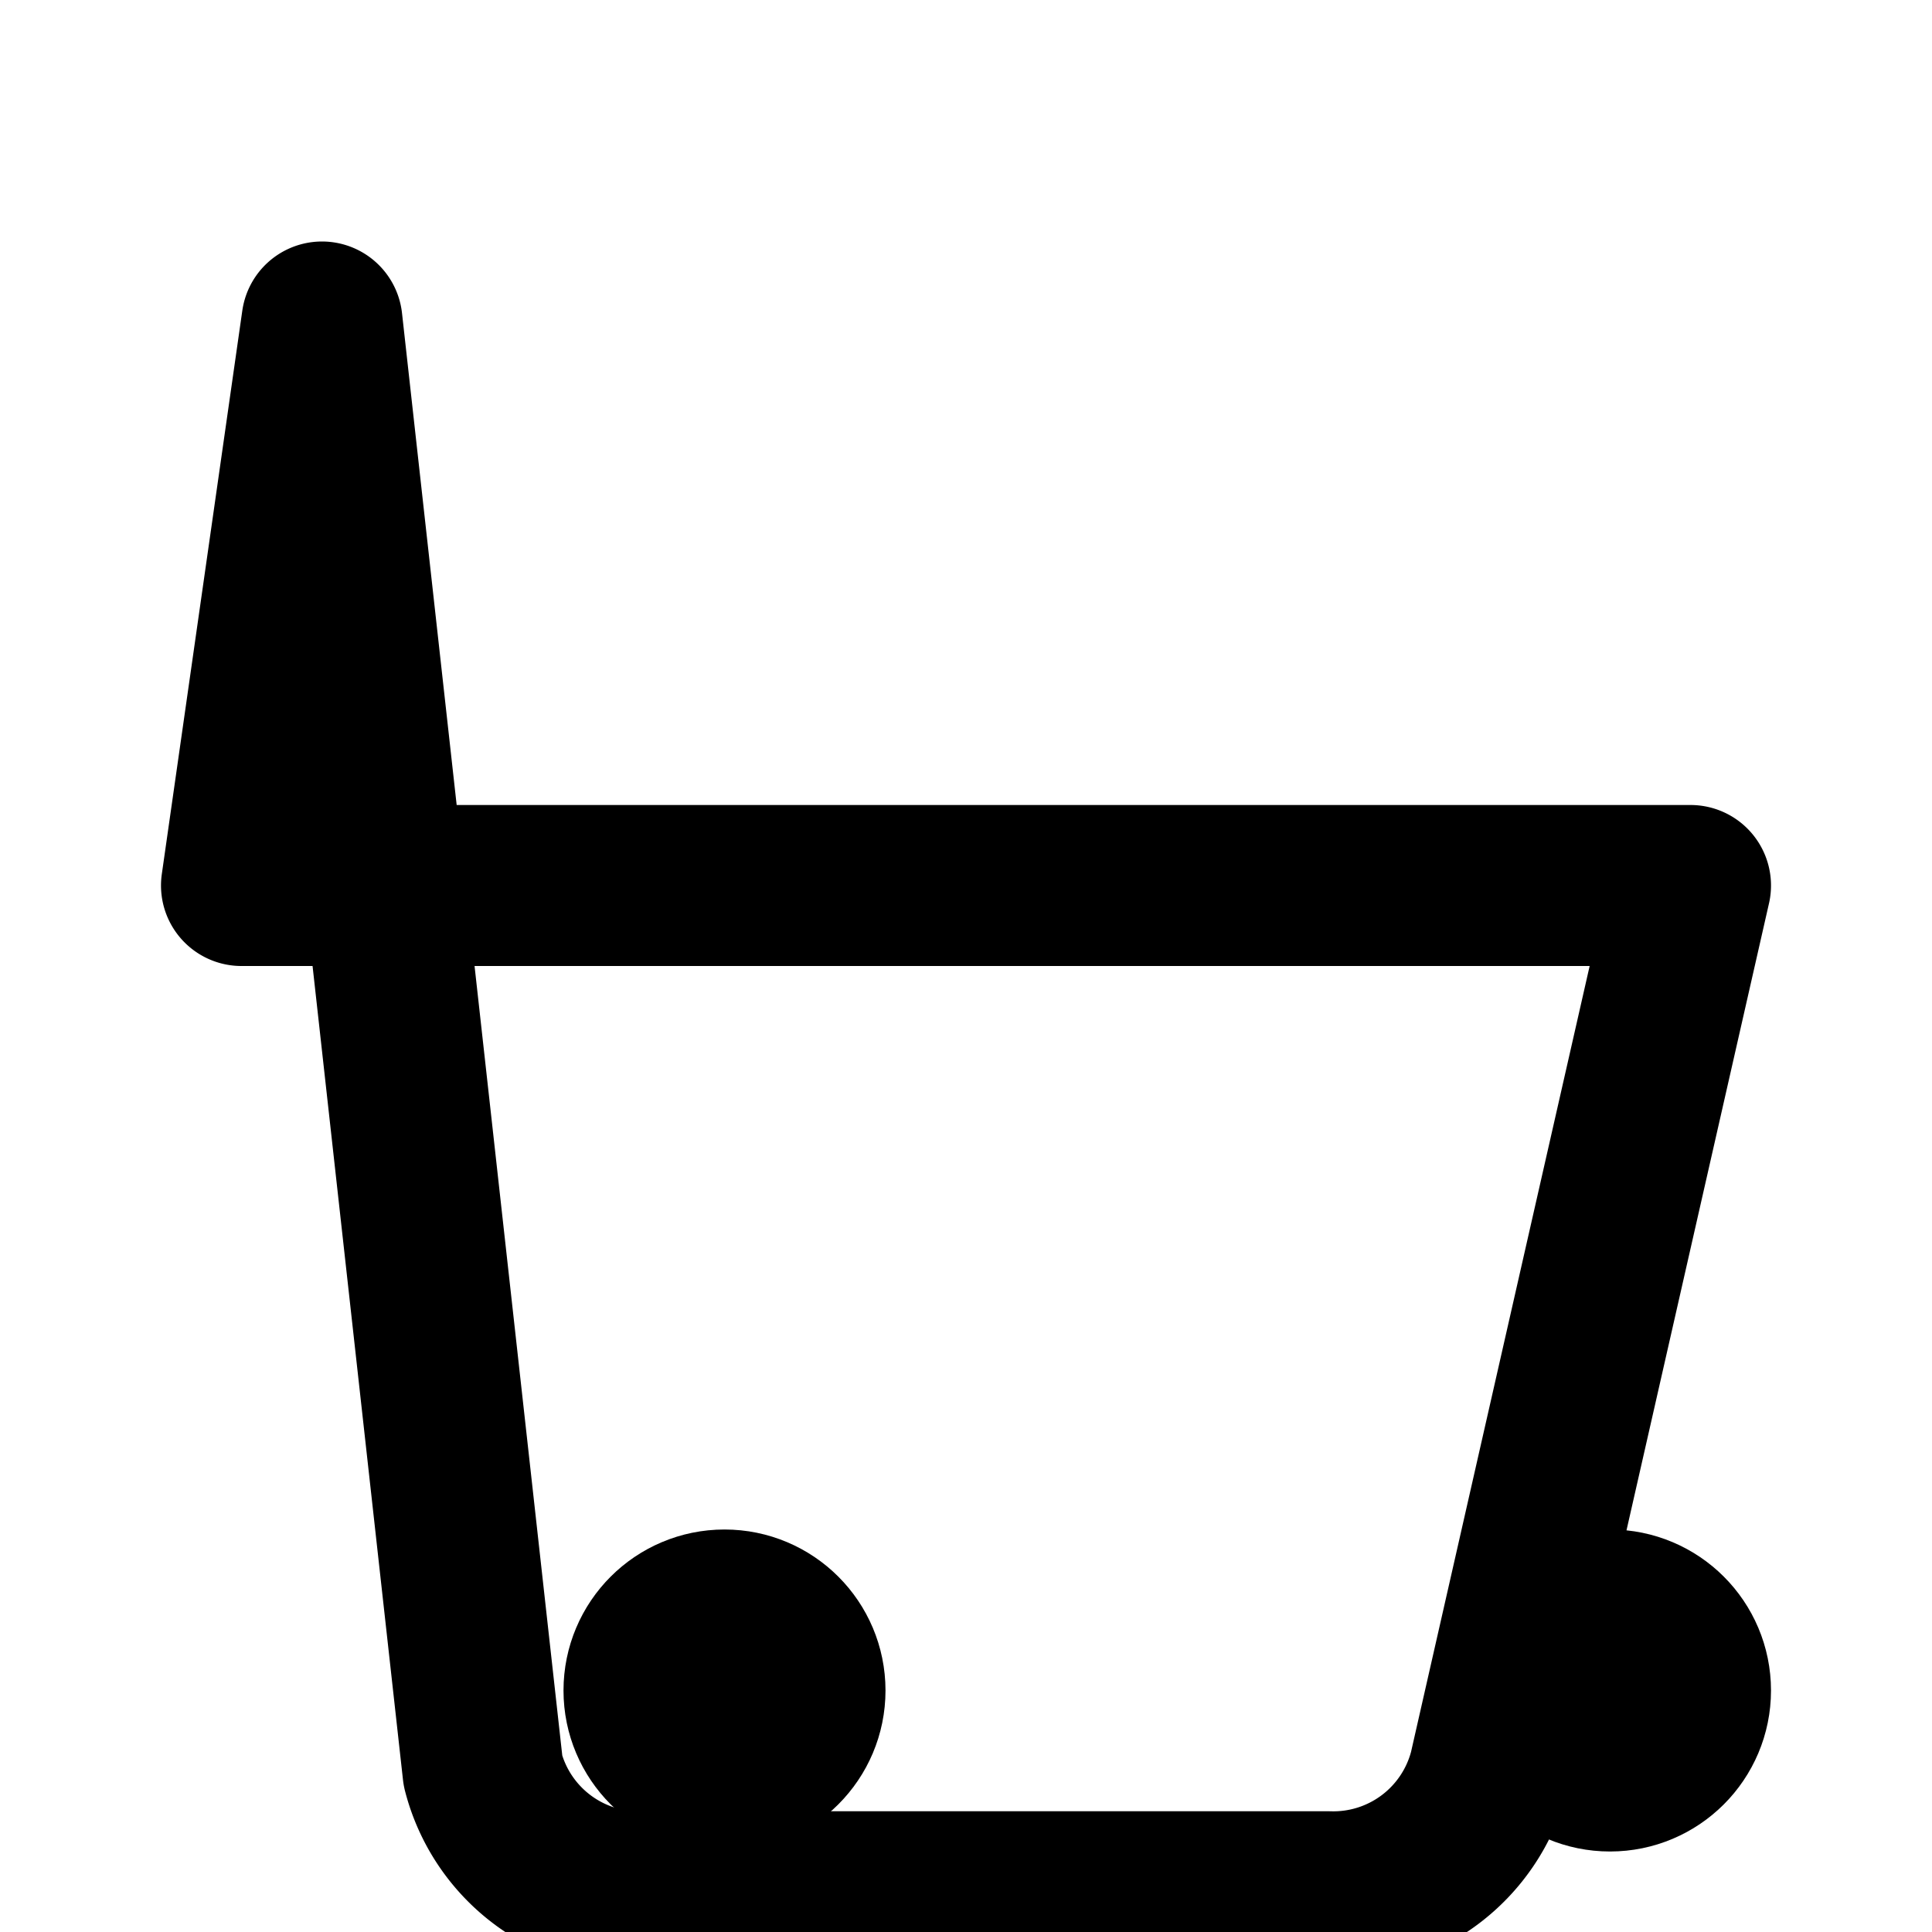 <svg
  xmlns="http://www.w3.org/2000/svg"
  viewBox="0 0 24 24"
  fill="none"
  stroke="currentColor"
  stroke-width="2"
  stroke-linecap="round"
  stroke-linejoin="round"
  class="feather feather-shopping-cart"
>
  <path d="M4 4l-1 7h18l-2.5 11a2 2 0 0 1-2 1.5H8a2 2 0 0 1-2-1.5L4 4z"></path>
  <circle cx="9" cy="21" r="1"></circle>
  <circle cx="20" cy="21" r="1"></circle>
</svg>
